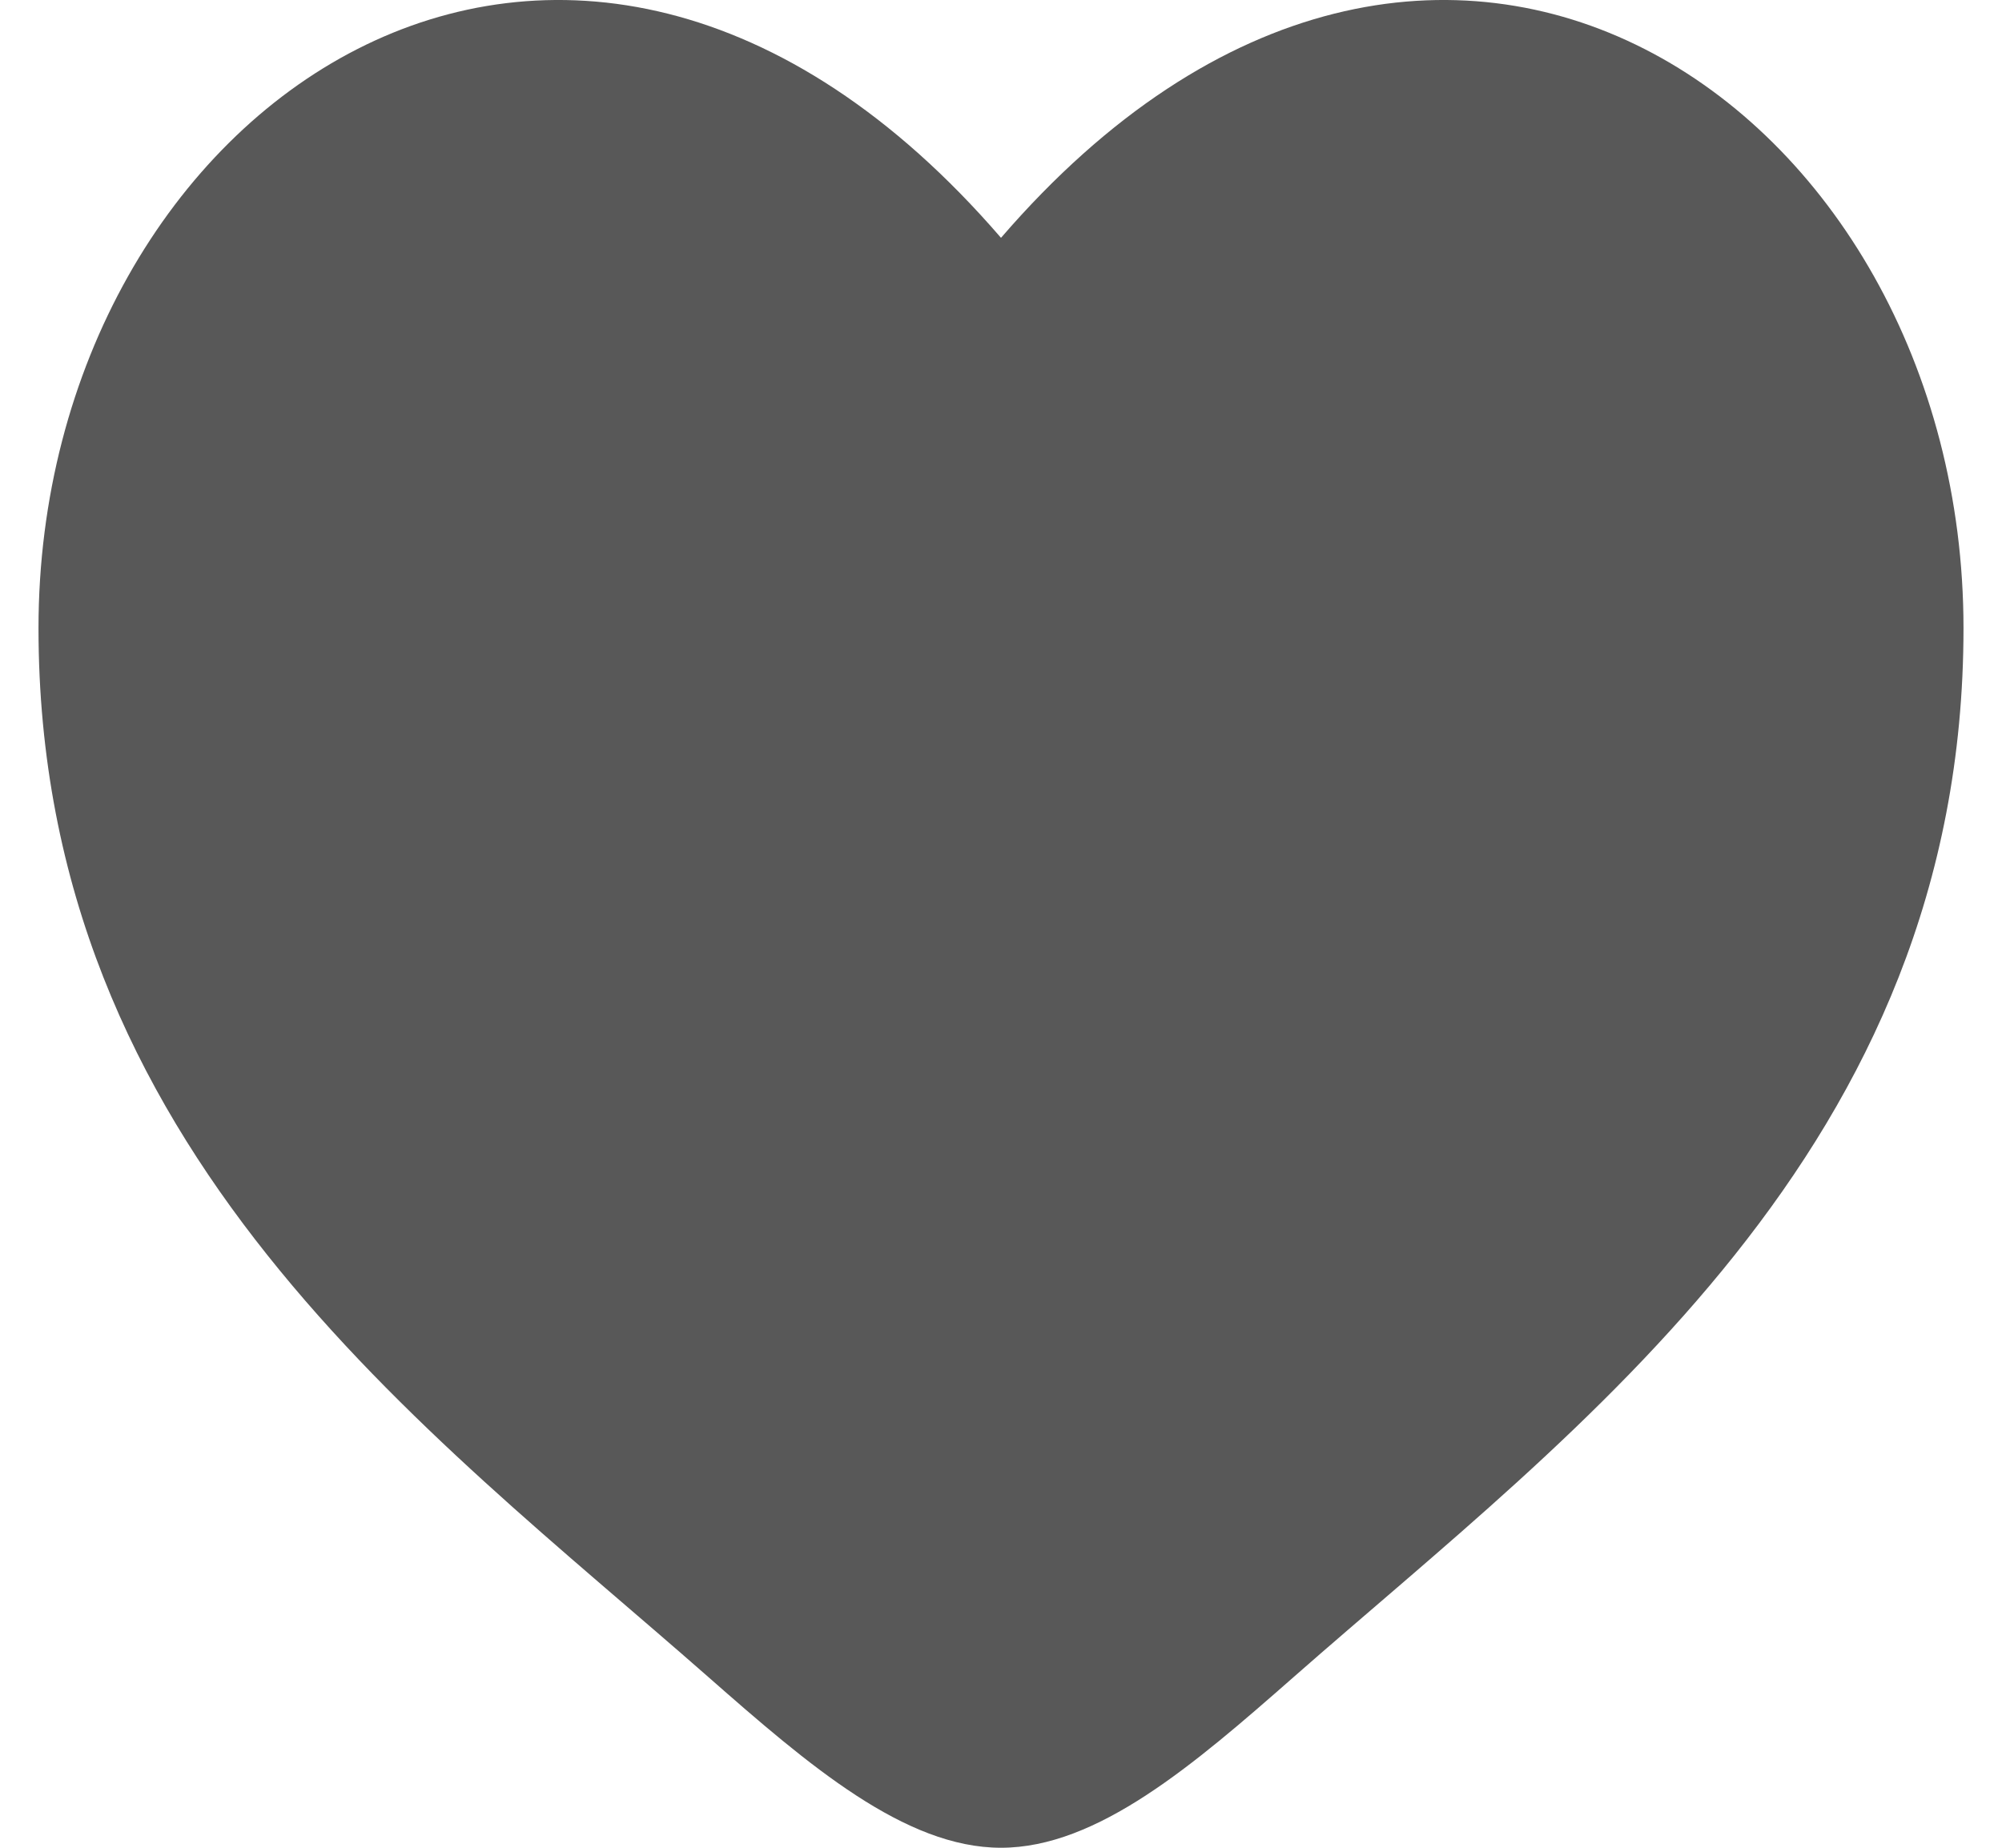 <svg width="26" height="24" viewBox="0 0 26 24" fill="none" xmlns="http://www.w3.org/2000/svg">
<path d="M0.5 8.159C0.5 14.938 5.524 18.551 9.202 21.785C10.5 22.926 11.75 24 13 24C14.25 24 15.5 22.926 16.798 21.785C20.476 18.551 25.5 14.938 25.5 8.159C25.5 1.379 18.625 -3.429 13 3.089C7.375 -3.429 0.5 1.379 0.5 8.159Z" fill="#585858"/>
</svg>
